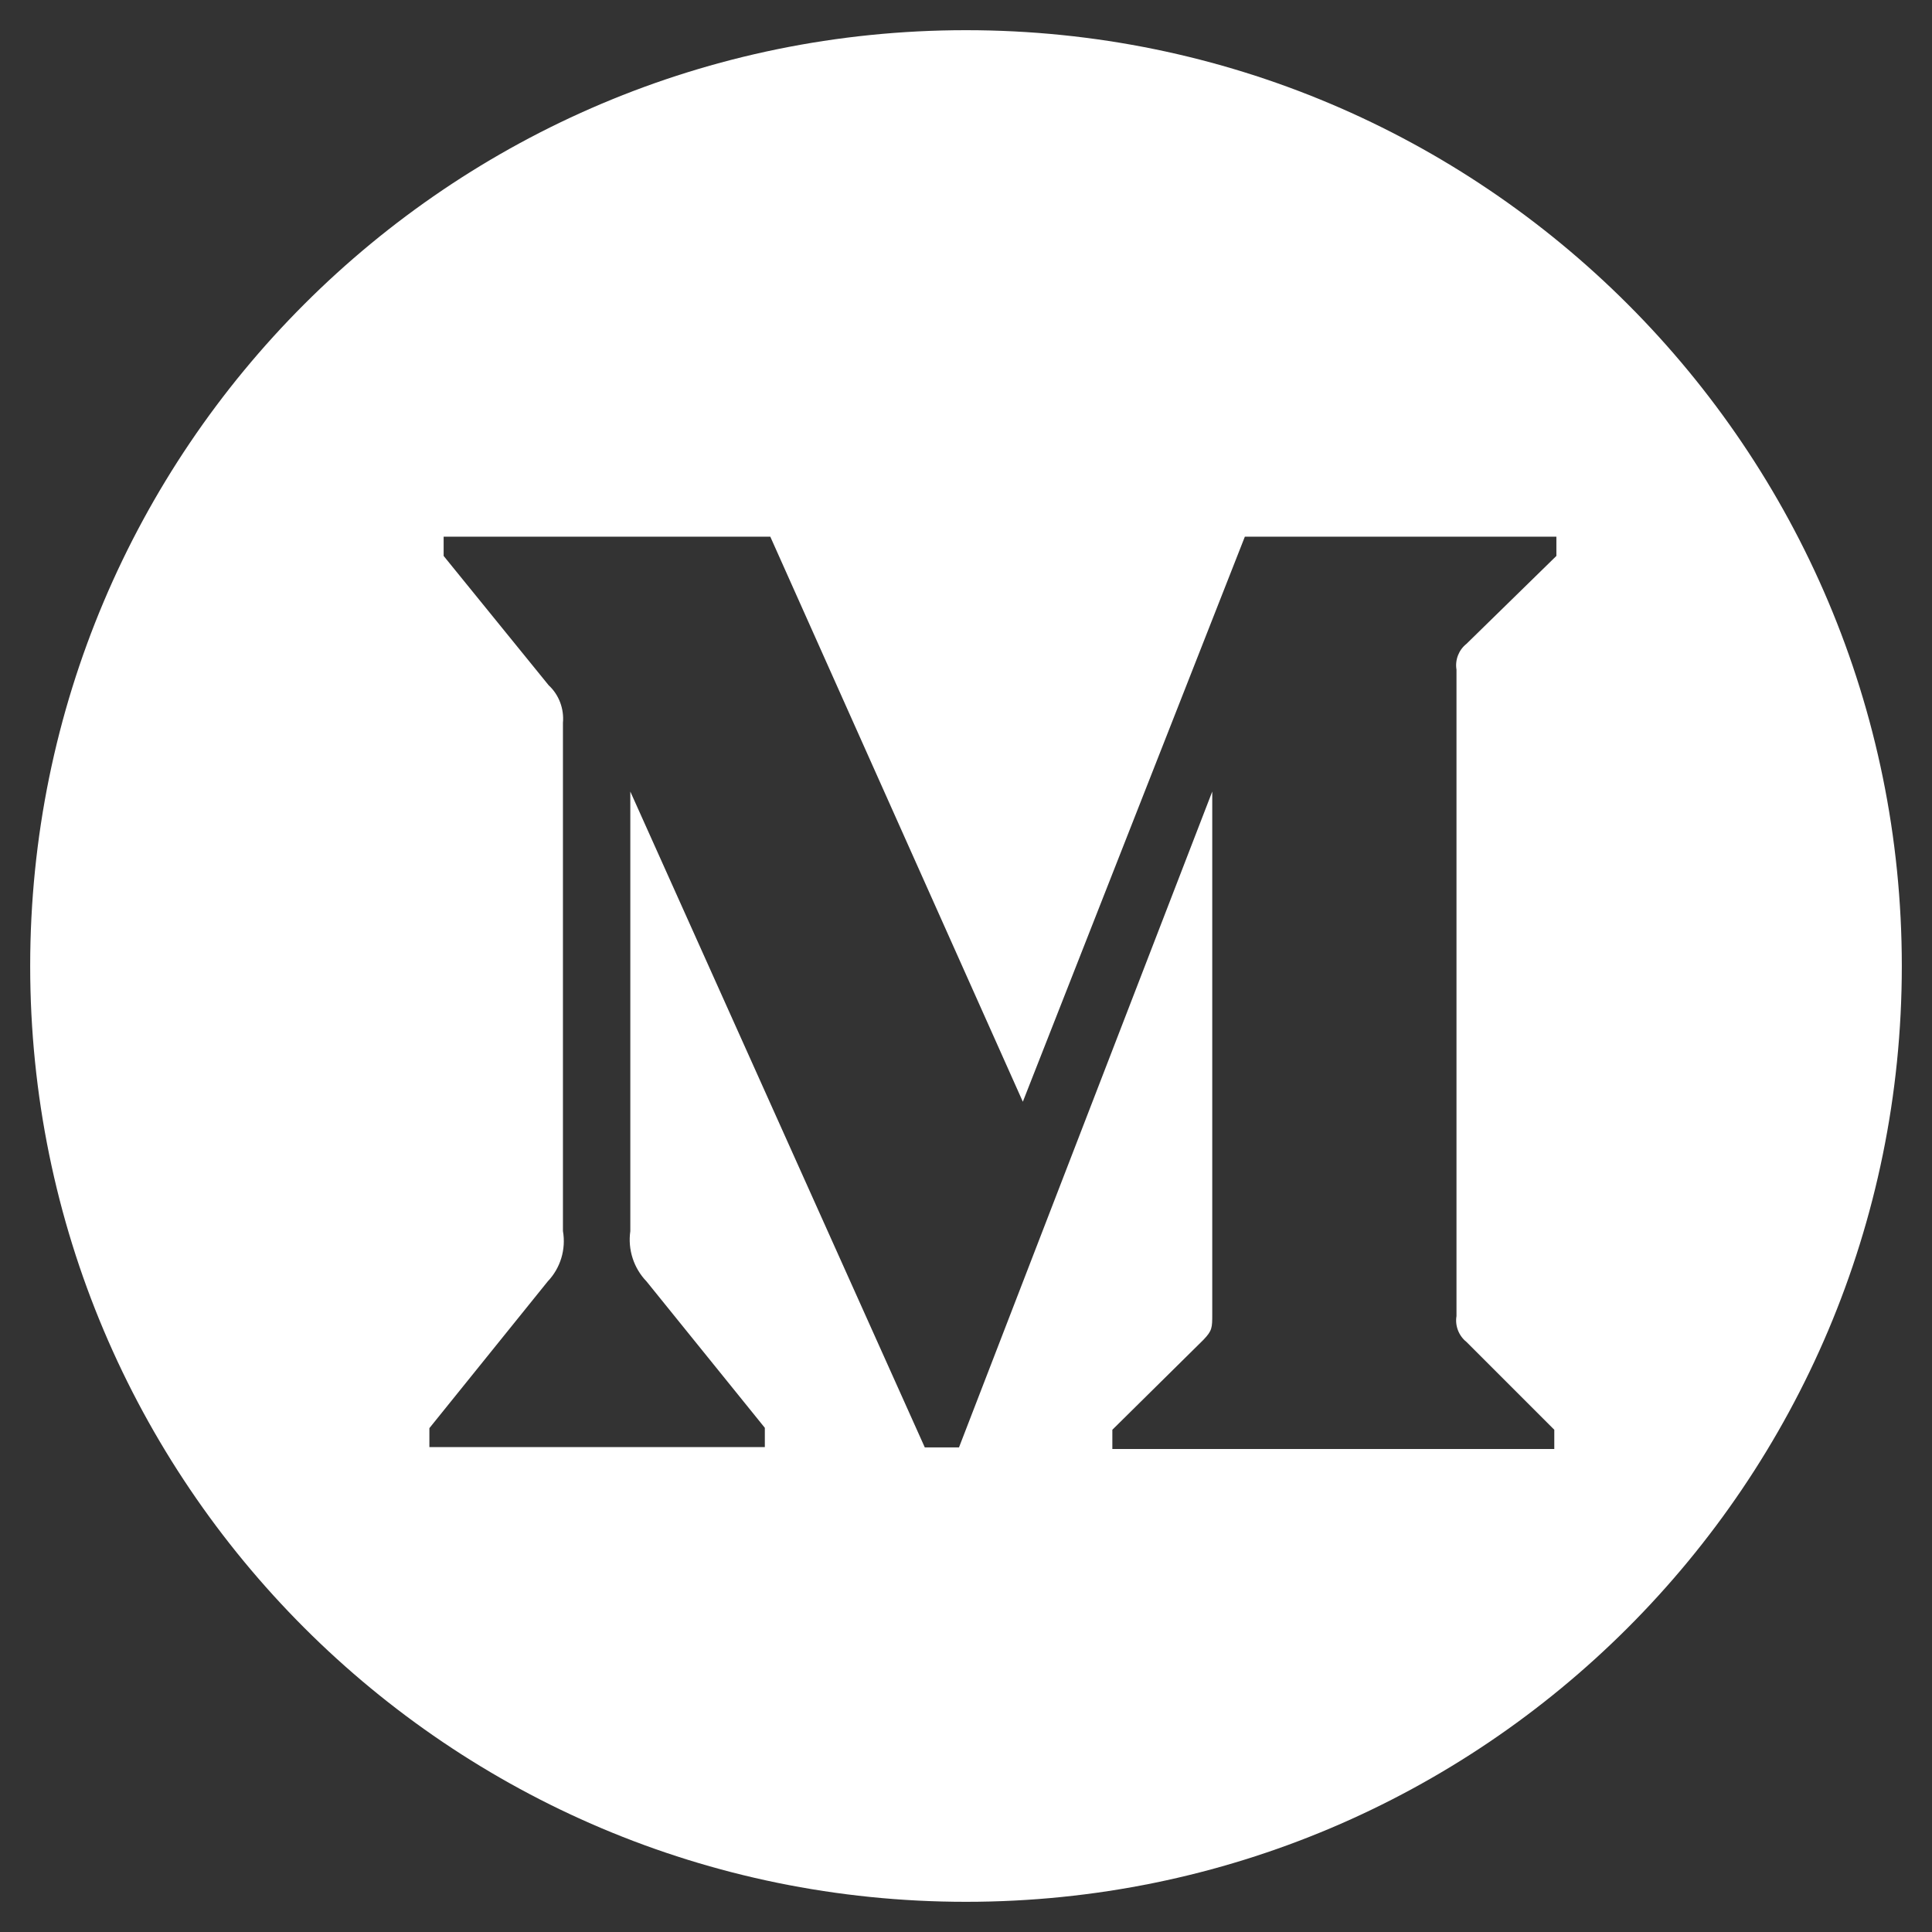 <svg width="24" height="24" viewBox="0 0 24 24" fill="none" xmlns="http://www.w3.org/2000/svg">
<rect x="0" y="0" width="24" height="24" fill="#333333" stroke="none"/>
<g clip-path="url(#clip0_200_2063)">
<path fill-rule="evenodd" clip-rule="evenodd" d="M0.375 12C0.375 5.578 5.578 0.375 12 0.375C18.422 0.375 23.625 5.578 23.625 12C23.625 18.422 18.422 23.625 12 23.625C5.578 23.625 0.375 18.422 0.375 12ZM19.334 6.906L18.216 7.999C18.122 8.073 18.073 8.197 18.093 8.318V16.349C18.073 16.47 18.122 16.594 18.216 16.669L19.308 17.761V18H13.818V17.761L14.95 16.643C15.059 16.529 15.059 16.494 15.059 16.323V9.833L11.913 17.98H11.488L7.83 9.833V15.294C7.797 15.524 7.873 15.754 8.032 15.919L9.501 17.737V17.976H5.334V17.741L6.805 15.917C6.962 15.752 7.033 15.52 6.993 15.292V8.98C7.009 8.806 6.944 8.631 6.816 8.513L5.511 6.906V6.667H9.569L12.706 13.686L15.464 6.667H19.334V6.906Z" fill="white"/>
</g>
<defs>
<clipPath id="clip0_200_2063">
<rect width="24" height="24" fill="white"/>
</clipPath>
</defs>
</svg>

